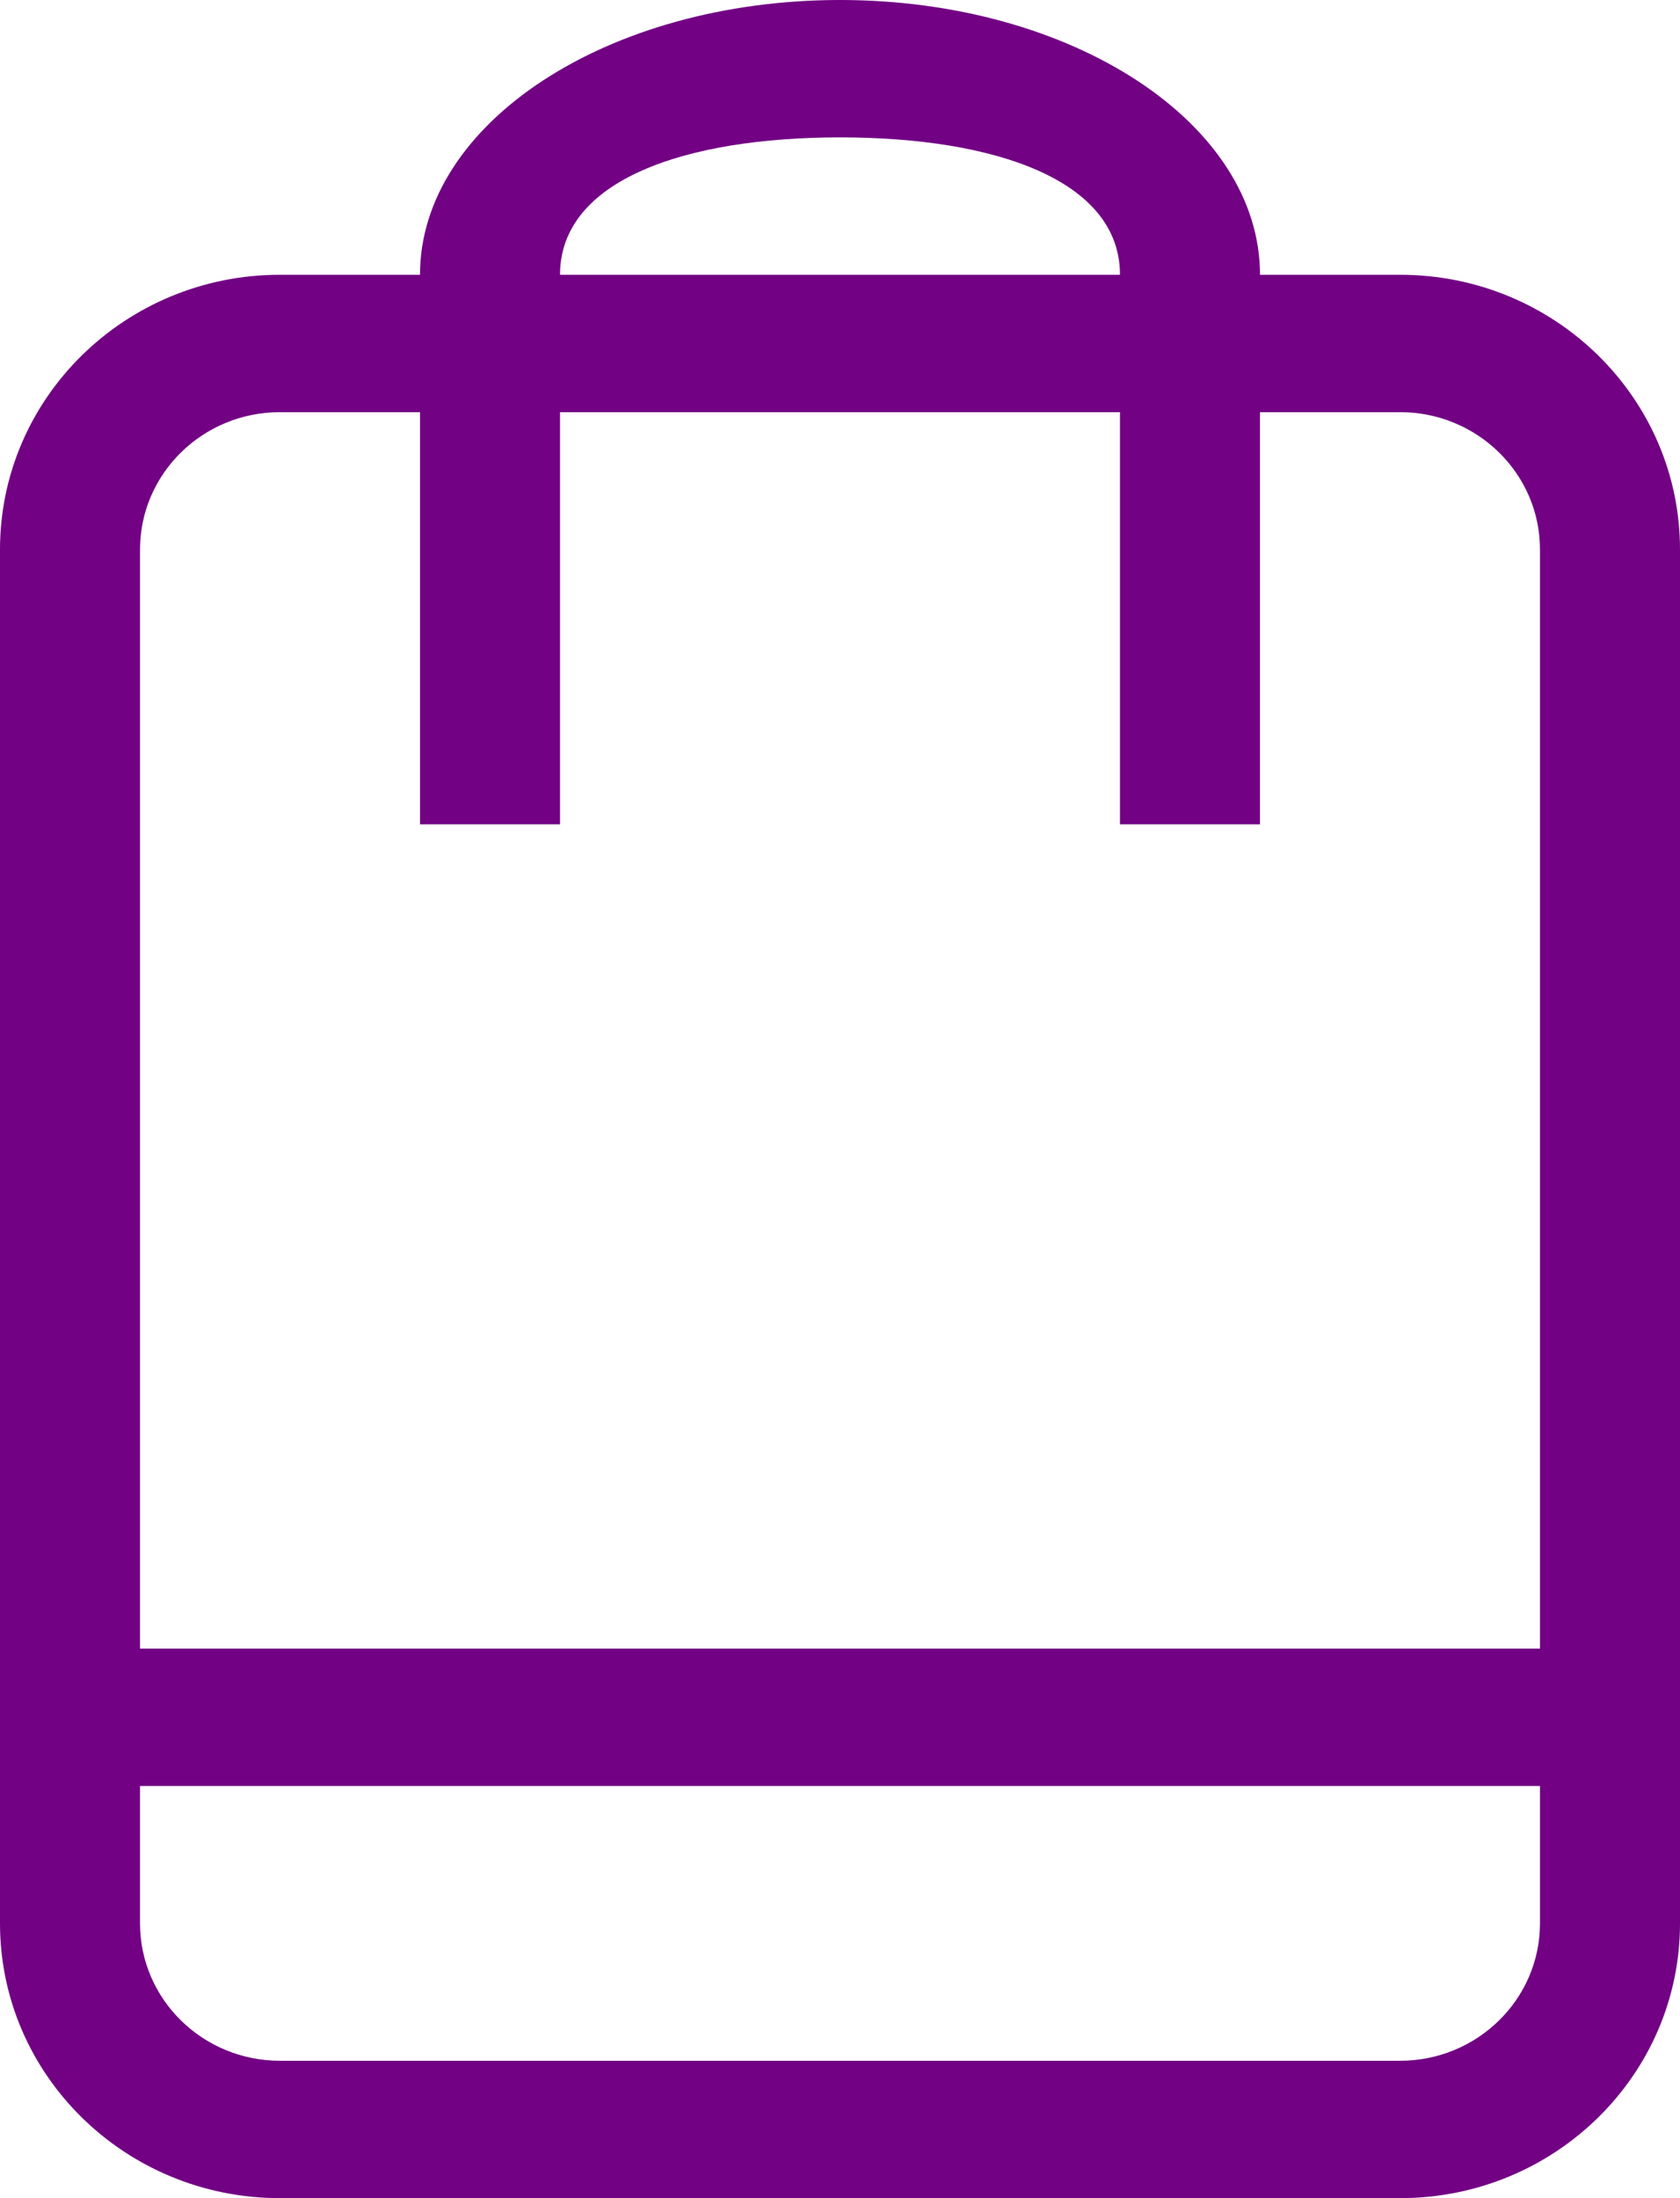 <?xml version="1.0" encoding="UTF-8" standalone="no"?>
<svg width="26px" height="34px" viewBox="0 0 26 34" version="1.1" xmlns="http://www.w3.org/2000/svg" xmlns:xlink="http://www.w3.org/1999/xlink">
    <!-- Generator: Sketch 39.1 (31720) - http://www.bohemiancoding.com/sketch -->
    <title>Fill 93</title>
    <desc>Created with Sketch.</desc>
    <defs></defs>
    <g id="Comprar-bolsa" stroke="none" stroke-width="1" fill="none" fill-rule="evenodd">
        <g id="Comprar-bolsa-de-datos" transform="translate(-87, -589)" fill="#720184">
            <path d="M110.833,614.5 L89.167,614.5 L89.167,597.5 C89.167,596.327 90.137,595.375 91.333,595.375 L93.5,595.375 L93.5,601.75 L95.667,601.75 L95.667,595.375 L104.333,595.375 L104.333,601.75 L106.5,601.75 L106.5,595.375 L108.667,595.375 C109.863,595.375 110.833,596.327 110.833,597.5 L110.833,614.5 L110.833,614.5 Z M110.833,618.75 C110.833,619.923 109.863,620.875 108.667,620.875 L91.333,620.875 C90.137,620.875 89.167,619.923 89.167,618.75 L89.167,616.625 L110.833,616.625 L110.833,618.75 L110.833,618.75 Z M100,591.125 C102.393,591.125 104.333,591.783 104.333,593.25 L95.667,593.25 C95.667,591.783 97.607,591.125 100,591.125 L100,591.125 Z M108.667,593.25 L106.5,593.25 C106.5,590.903 103.589,589 100,589 C96.411,589 93.5,590.903 93.5,593.25 L91.333,593.25 C88.94,593.25 87,595.153 87,597.5 L87,618.75 C87,621.097 88.94,623 91.333,623 L108.667,623 C111.06,623 113,621.097 113,618.75 L113,597.5 C113,595.153 111.06,593.25 108.667,593.25 L108.667,593.25 Z" id="Fill-93"></path>
        </g>
    </g>
</svg>